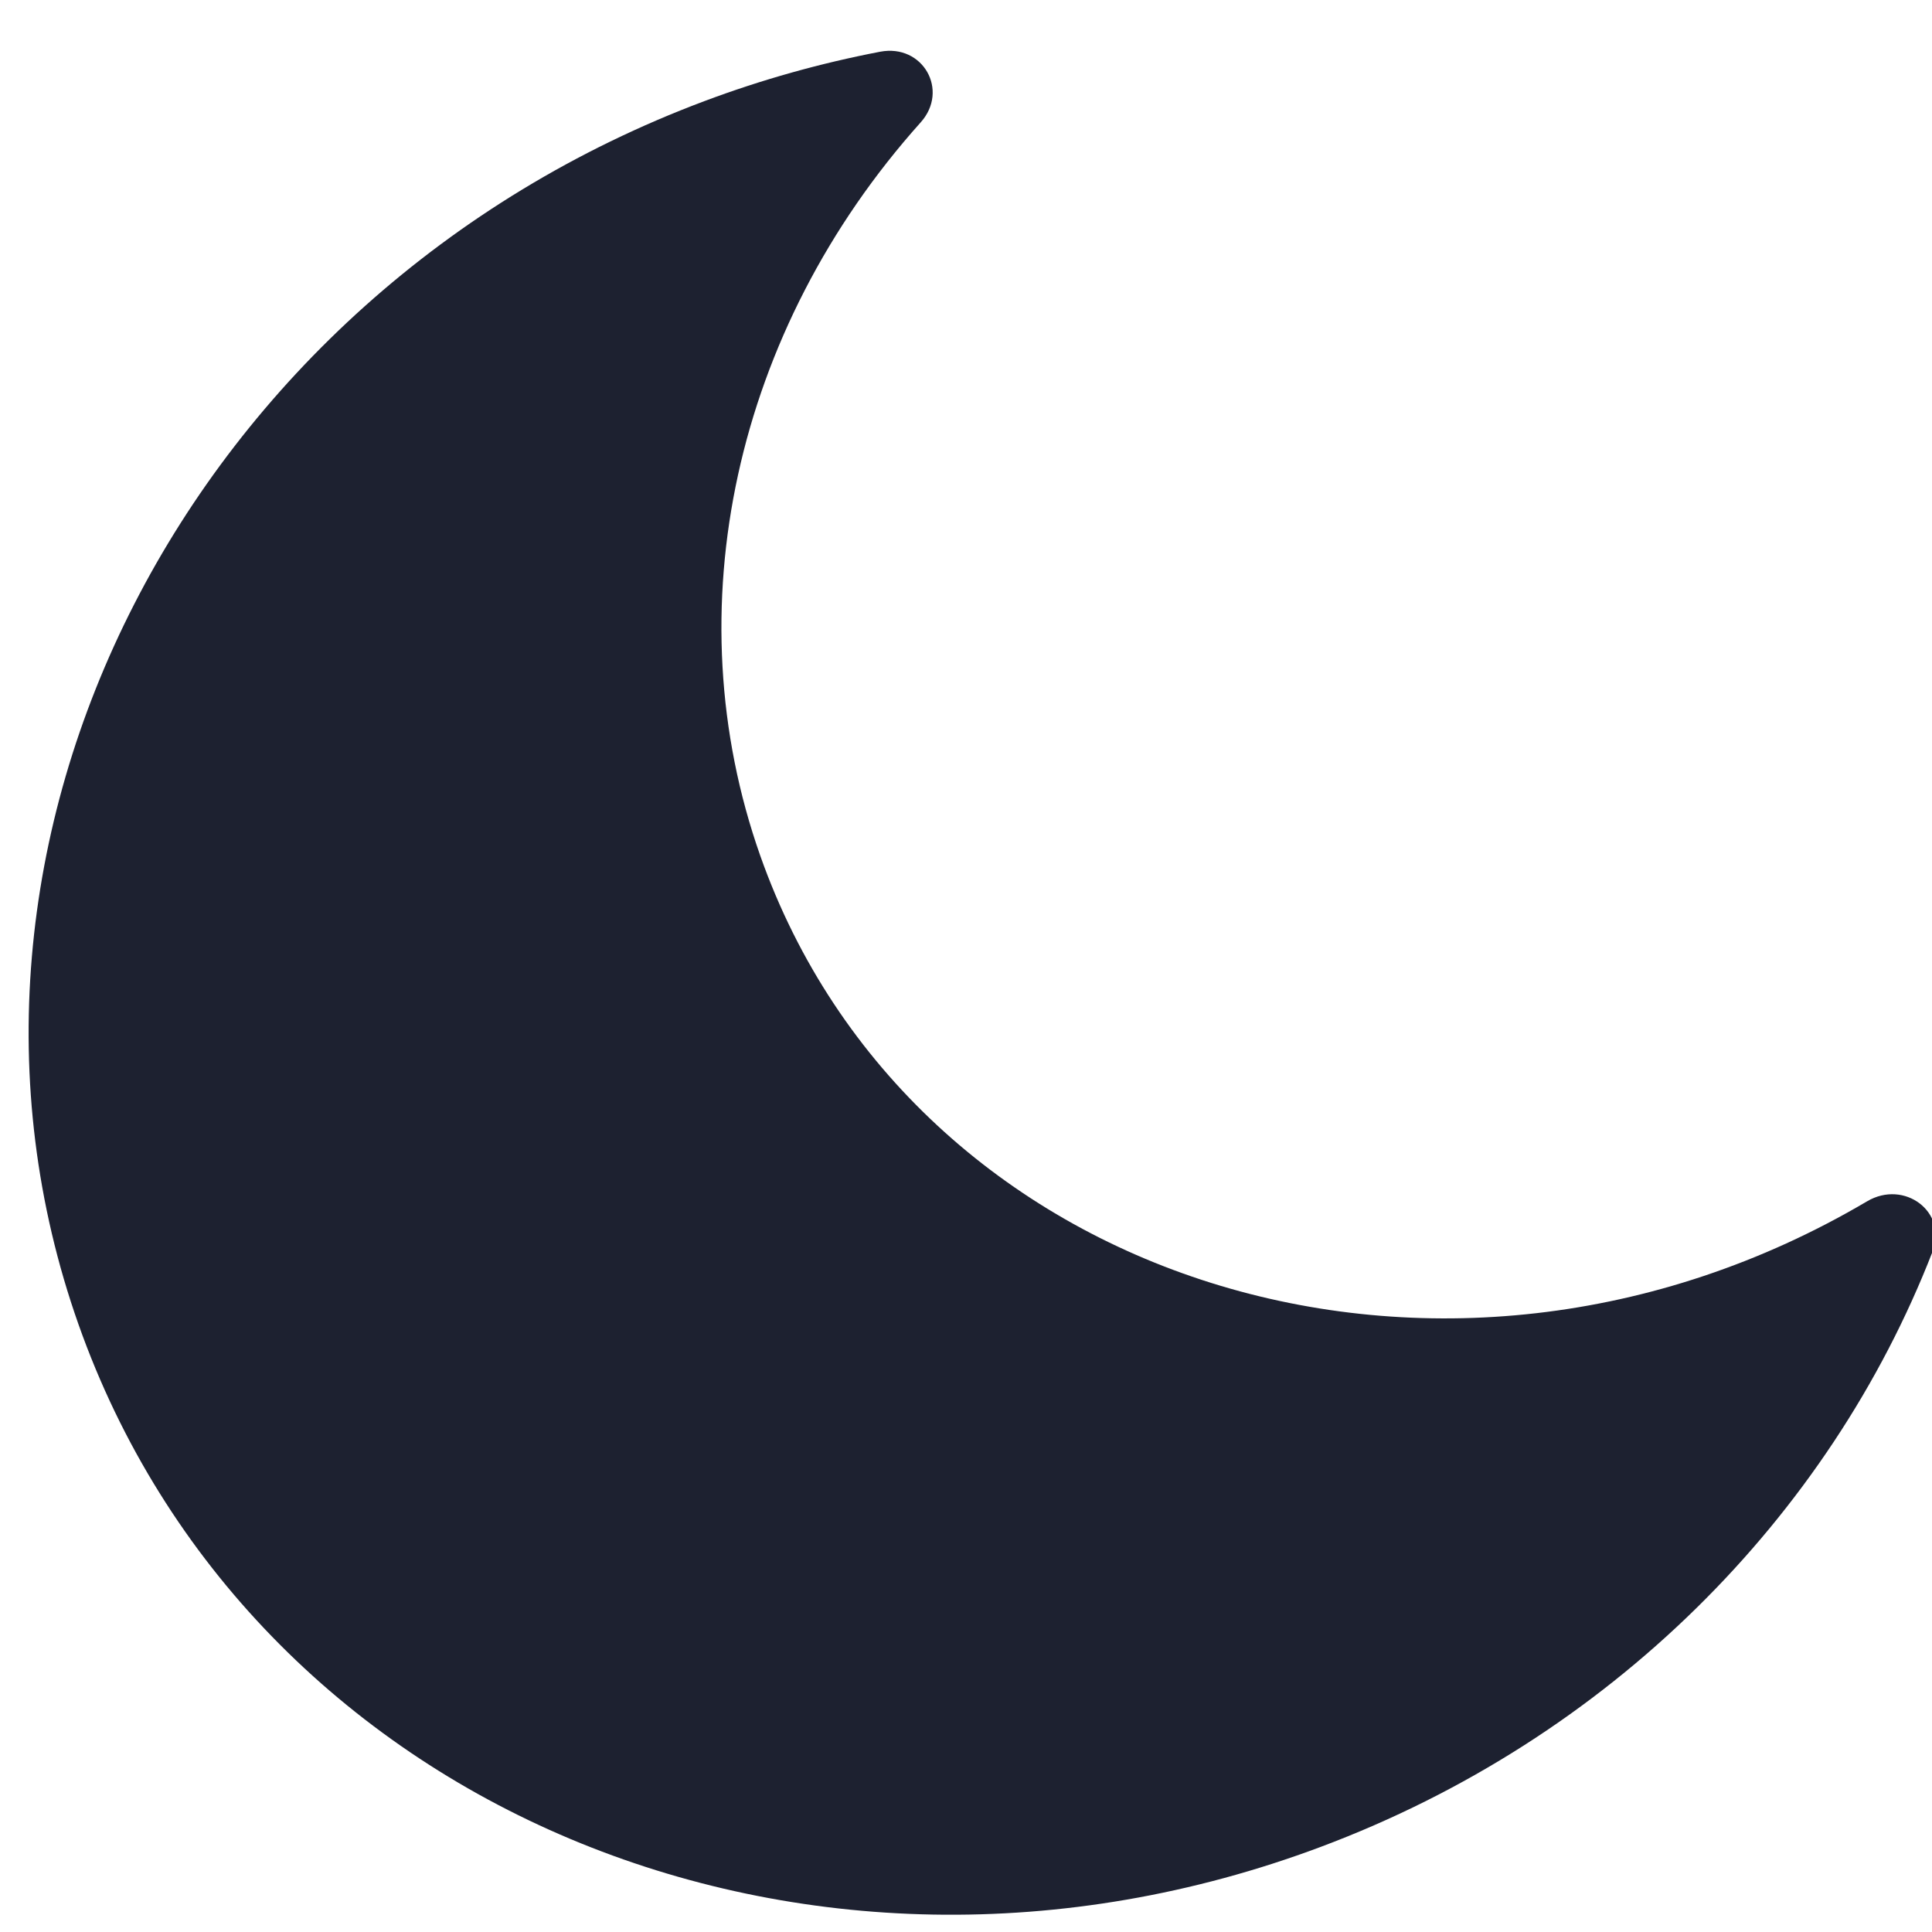 <svg width="26" height="26" viewBox="0 0 26 26" fill="none" xmlns="http://www.w3.org/2000/svg">
<path d="M17.778 24.853C21.656 23.399 24.616 20.423 26.008 16.842C26.214 16.312 25.629 15.87 25.126 16.167C19.41 19.54 12.265 17.27 10.232 11.518C9.062 8.204 9.884 4.445 12.39 1.647C12.777 1.215 12.419 0.587 11.845 0.696C11.042 0.85 10.249 1.072 9.479 1.361C2.539 3.963 -1.237 11.33 1.056 17.822C3.347 24.305 10.83 27.459 17.778 24.853Z" fill="#1D2130"/>
</svg>
